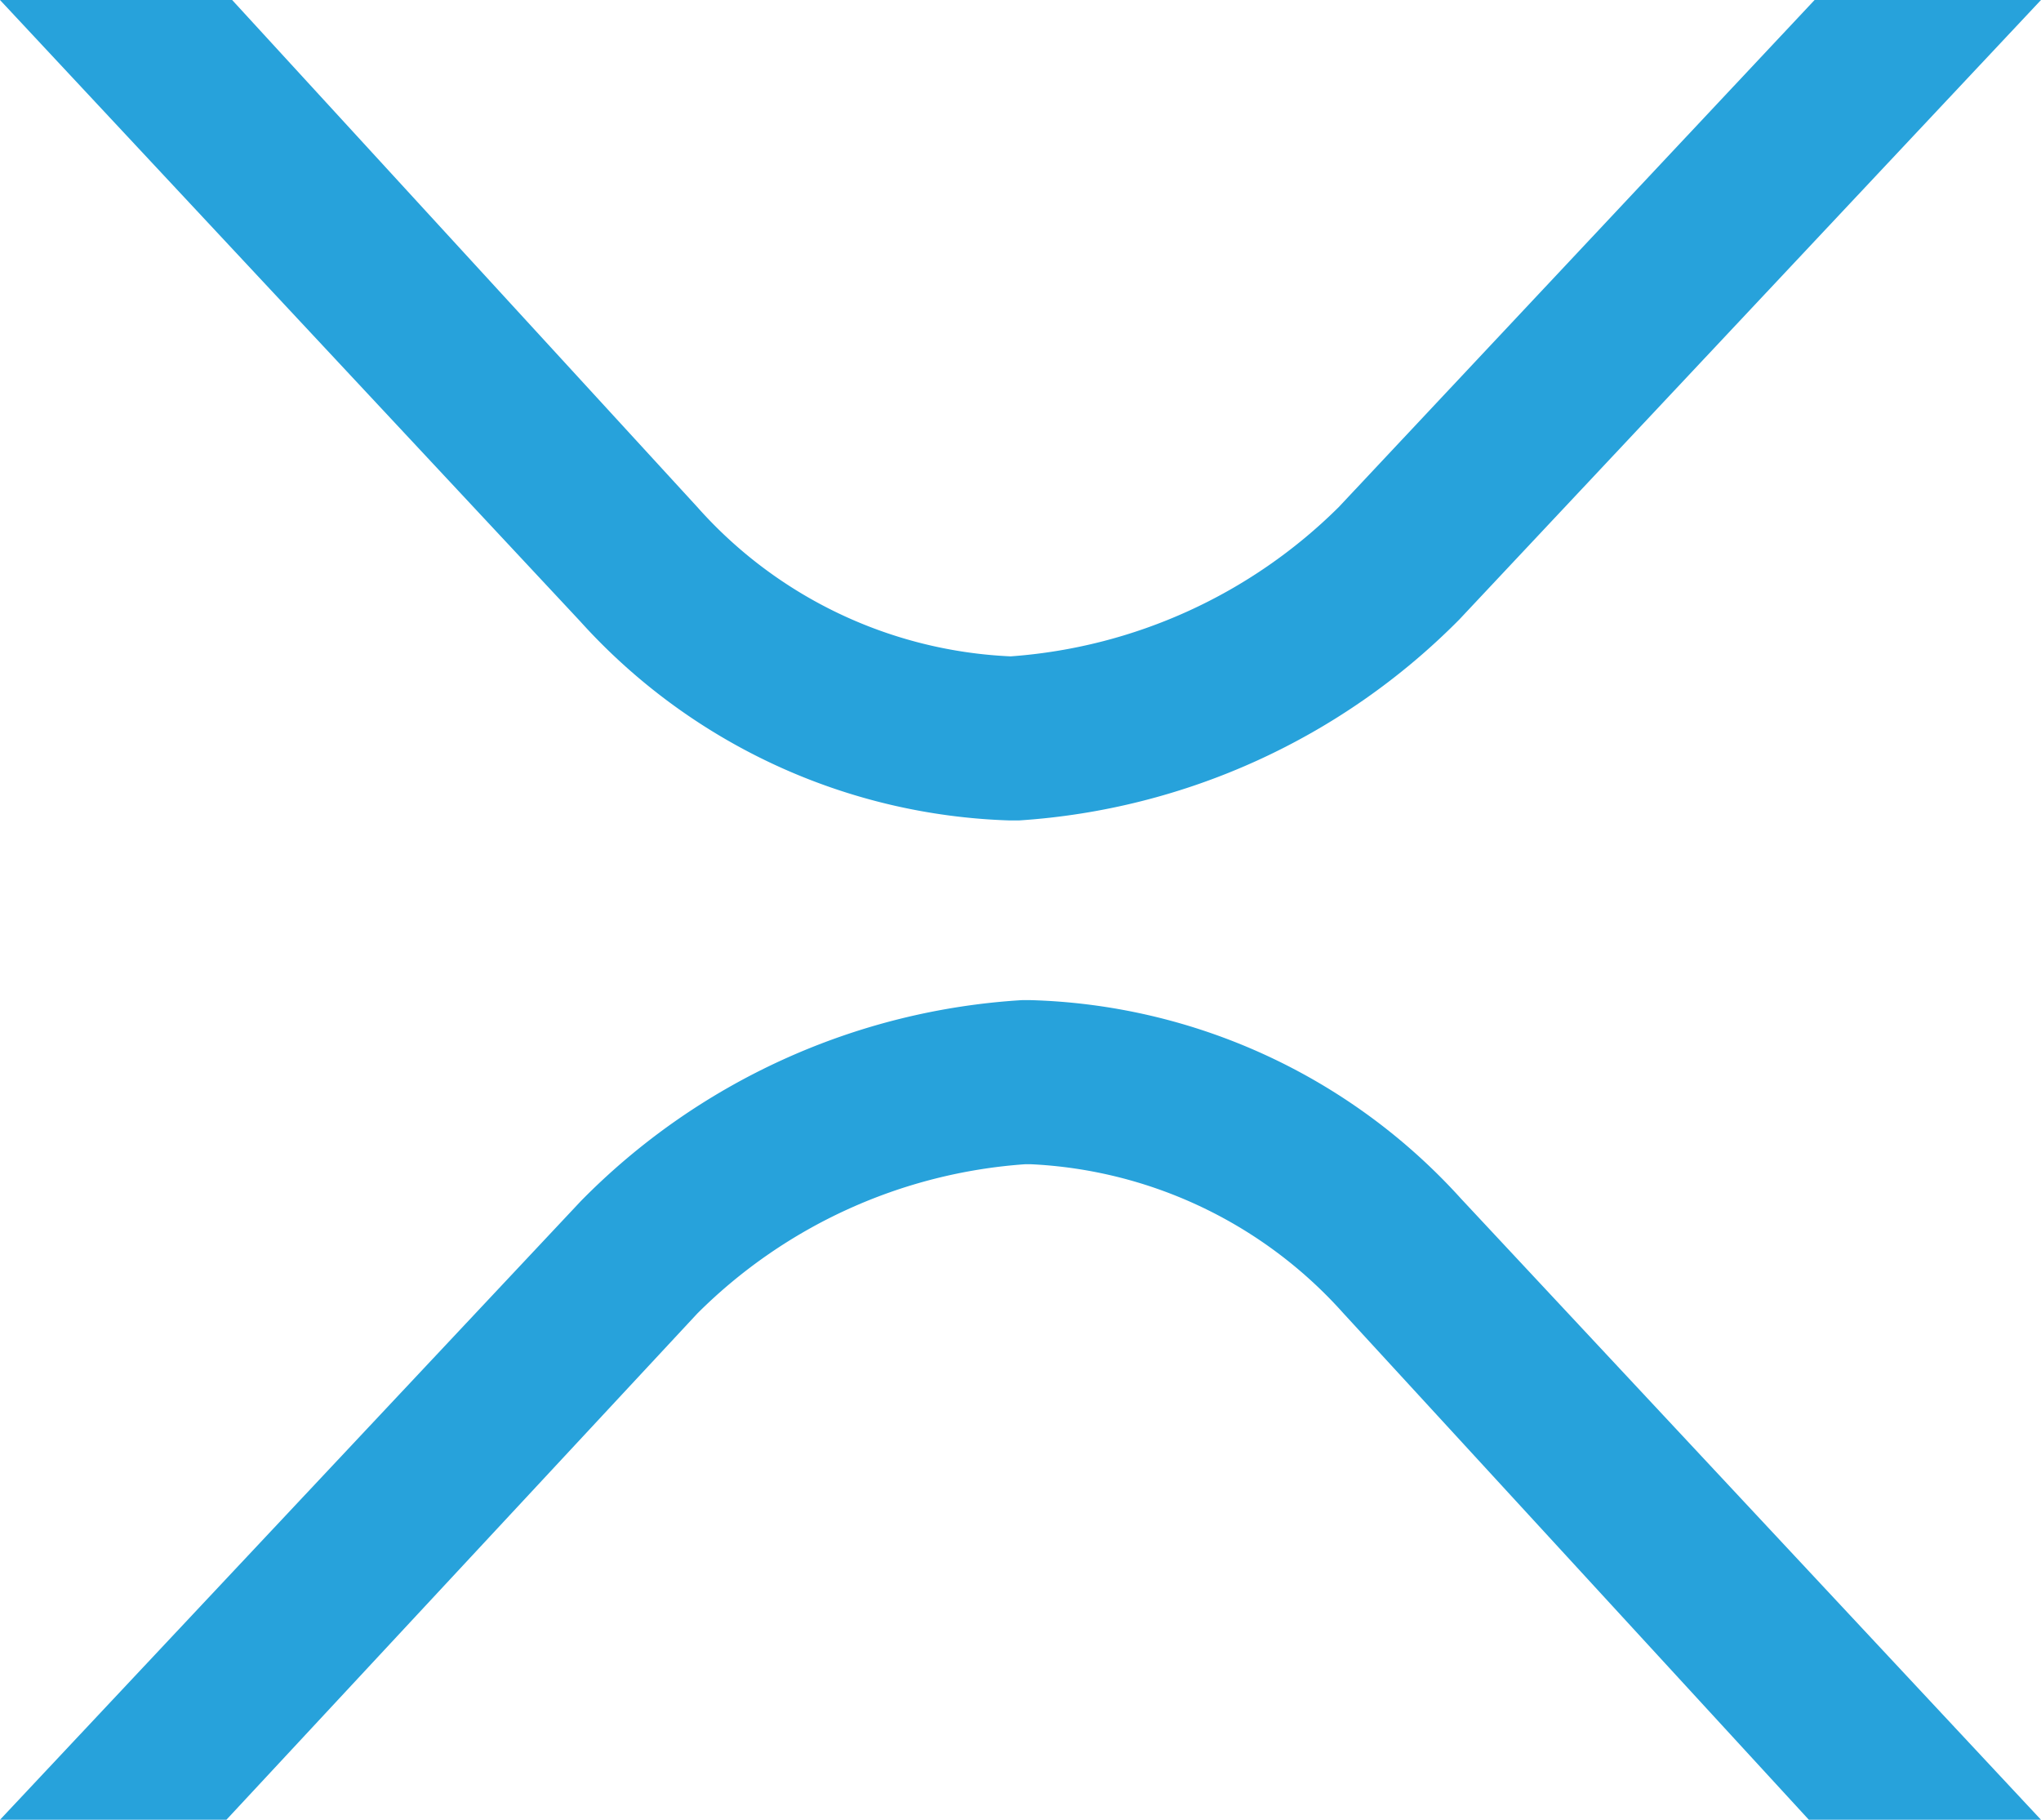 <svg xmlns="http://www.w3.org/2000/svg" viewBox="0 0 24.88 22.18"><defs><style>.cls-1{fill:#27a2db;}</style></defs><title>Ripple</title><g id="Calque_2" data-name="Calque 2"><g id="Line"><g id="Ripple"><path class="cls-1" d="M12.31,10A7.36,7.36,0,0,1,7.07,7.57L0,0H2.83L8.5,6.18A5.43,5.43,0,0,0,12.32,8h0a6.32,6.32,0,0,0,4-1.82L22.12,0h2.76L17.79,7.55A8.31,8.31,0,0,1,12.42,10Z"/><path class="cls-1" d="M12.56,12.19a7.35,7.35,0,0,1,5.25,2.42l7.07,7.57H22.05L16.37,16a5.45,5.45,0,0,0-3.81-1.81H12.5a6.28,6.28,0,0,0-4,1.82L2.76,22.18H0l7.08-7.54a8.24,8.24,0,0,1,5.38-2.45Z"/></g></g></g></svg>